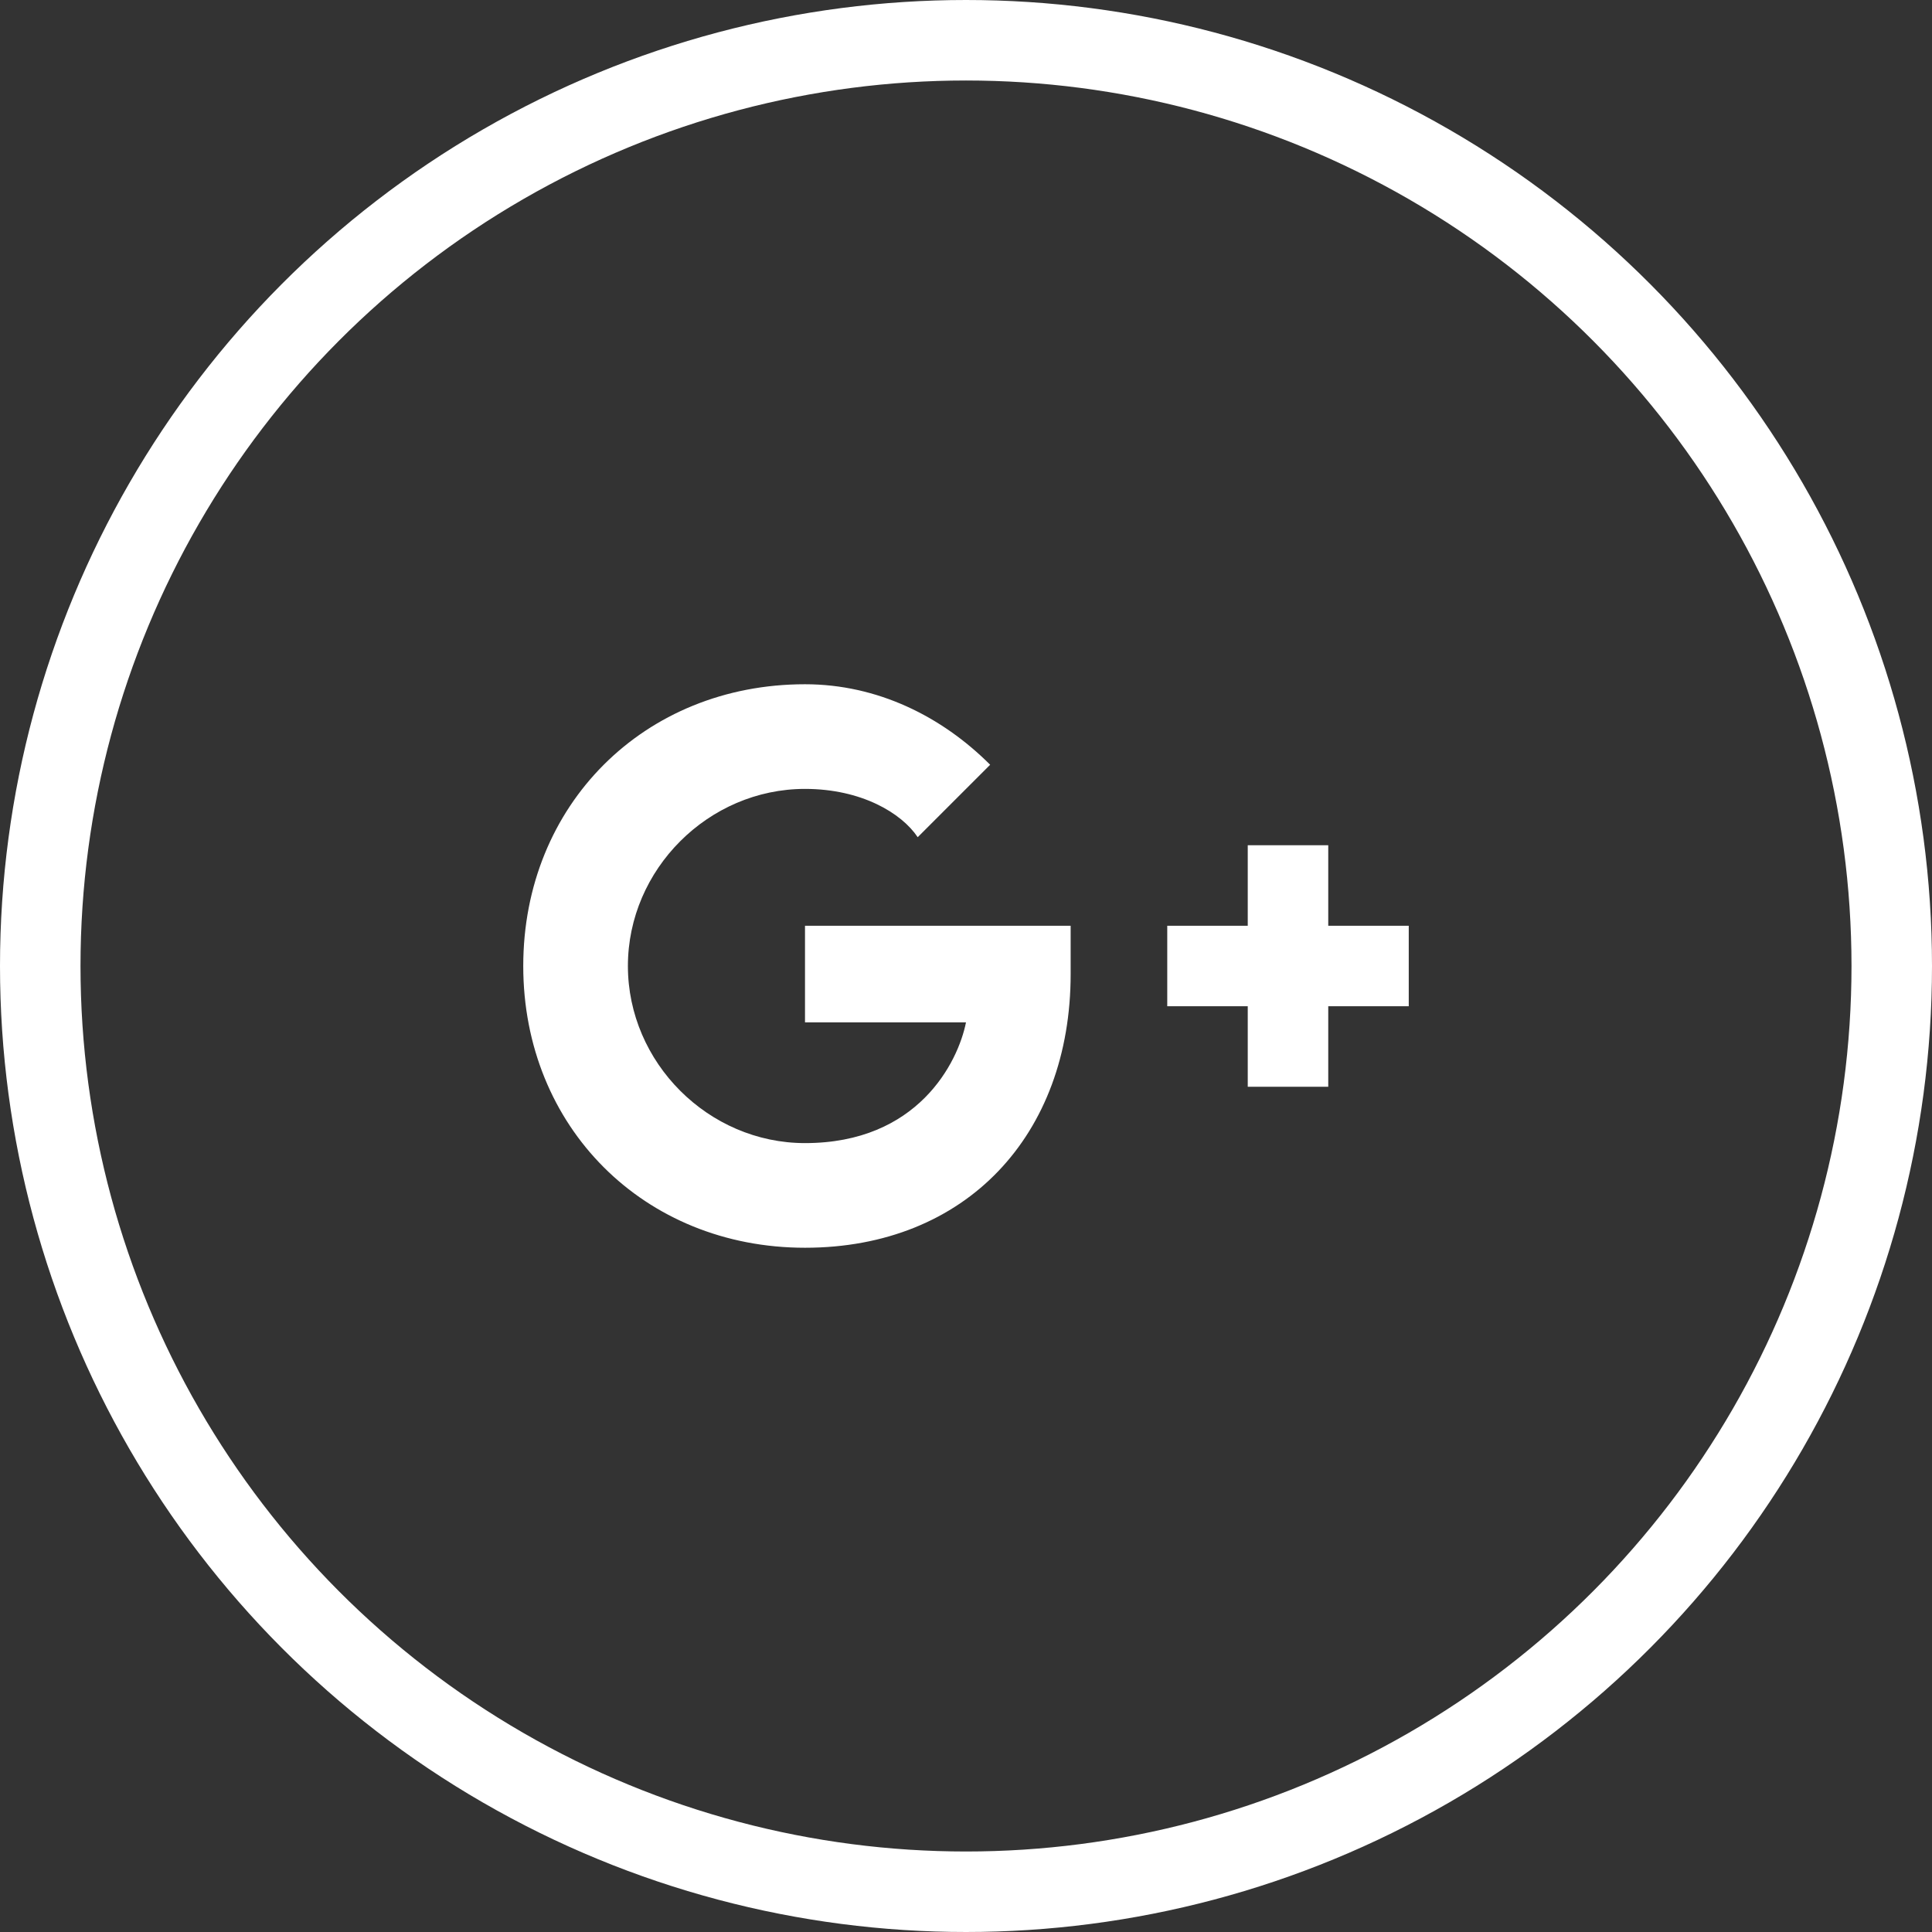 <svg fill="#fff" width="32" height="32" viewBox="-12 14 24 24"><rect x="-12" y="14" width="24" height="24" fill="#333333" stroke="none"/><path d="M5.5 25.5h-1v-1h-1v1h-1v1h1v1h1v-1h1m-7.5-1v1.2h2c-.1.5-.6 1.5-2 1.5-1.2 0-2.2-1-2.2-2.2s1-2.2 2.2-2.2c.7 0 1.2.3 1.4.6l.9-.9c-.6-.6-1.4-1-2.3-1-2 0-3.5 1.5-3.5 3.5S-4 29.5-2 29.5s3.3-1.4 3.3-3.4v-.6H-2z"/><circle fill="none" stroke="#fff" cy="26" r="11.5"/></svg>